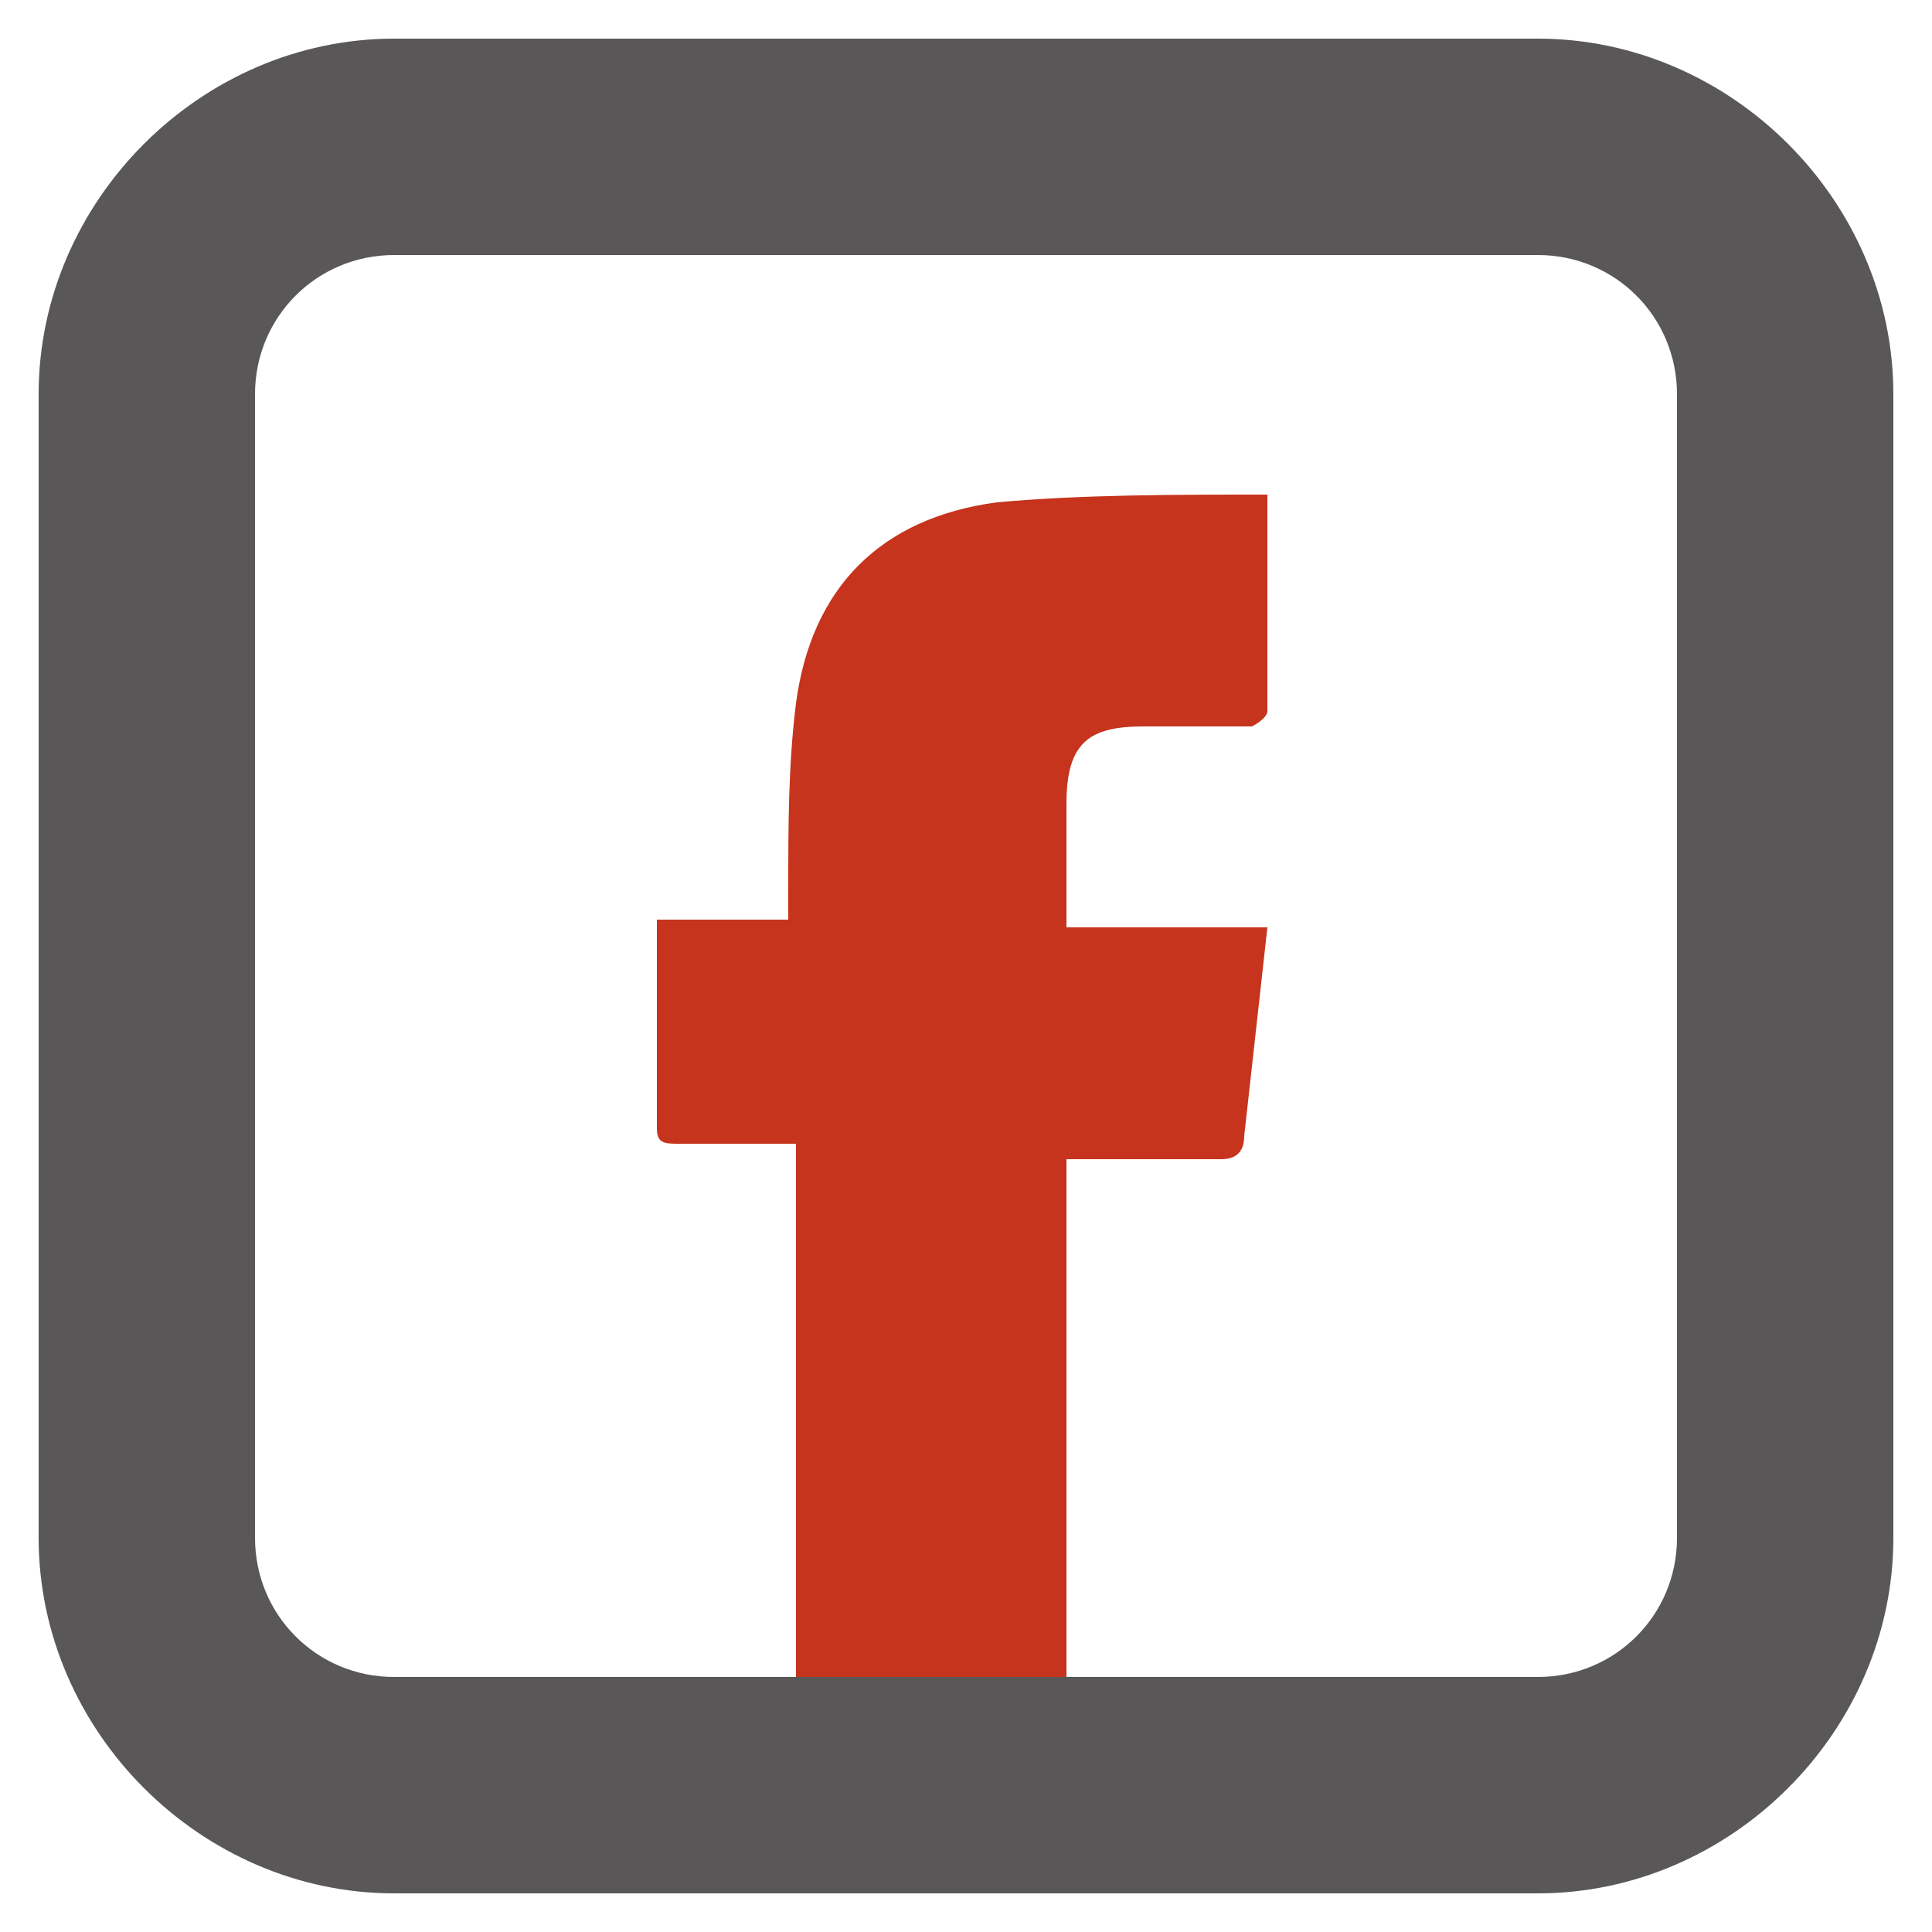<?xml version="1.0" encoding="utf-8"?>
<!-- Generator: Adobe Illustrator 19.0.0, SVG Export Plug-In . SVG Version: 6.00 Build 0)  -->
<svg version="1.1" id="圖層_1" xmlns="http://www.w3.org/2000/svg" xmlns:xlink="http://www.w3.org/1999/xlink" x="0px" y="0px"
	 viewBox="0 0 25 25" style="enable-background:new 0 0 25 25;" xml:space="preserve">
<style type="text/css">
	.st0{fill:#C6341D;}
	.st1{fill:#595757;}
</style>
<g>
	<g>
		<g>
			<path id="XMLID_1_" class="st0" d="M10.3,22.7c0-0.5,0-1,0-1.6c0-2.1,0-4.2,0-6.3c-0.5,0-1,0-1.5,0c-0.2,0-0.3,0-0.3-0.2
				c0-0.9,0-1.7,0-2.6c0,0,0-0.1,0-0.1c0.5,0,1.1,0,1.7,0c0-0.2,0-0.3,0-0.4c0-0.8,0-1.6,0.1-2.4c0.2-1.5,1.1-2.4,2.6-2.6
				c1.1-0.1,2.3-0.1,3.5-0.1c0,1,0,1.9,0,2.8c0,0.1-0.2,0.2-0.2,0.2c-0.5,0-0.9,0-1.4,0c-0.7,0-1,0.2-1,1c0,0.5,0,1,0,1.6
				c0.5,0,0.9,0,1.3,0c0.4,0,0.9,0,1.3,0c-0.1,0.9-0.2,1.8-0.3,2.7c0,0.2-0.1,0.3-0.3,0.3c-0.7,0-1.3,0-2,0c0,0.1,0,0.3,0,0.4
				c0,2.4,0,4.8,0,7.2c0,0.1,0,0.2,0,0.3C12.6,22.7,11.4,22.7,10.3,22.7z"/>
		</g>
	</g>
	<g>
		<g>
			<path class="st1" d="M19.9,24.5H5.1c-2.5,0-4.6-2.1-4.6-4.6V5.1c0-2.5,2.1-4.6,4.6-4.6h14.8c2.5,0,4.6,2.1,4.6,4.6v14.8
				C24.5,22.4,22.4,24.5,19.9,24.5z M5.1,3.3c-1,0-1.8,0.8-1.8,1.8v14.8c0,1,0.8,1.8,1.8,1.8h14.8c1,0,1.8-0.8,1.8-1.8V5.1
				c0-1-0.8-1.8-1.8-1.8H5.1z"/>
		</g>
	</g>
</g>
</svg>
